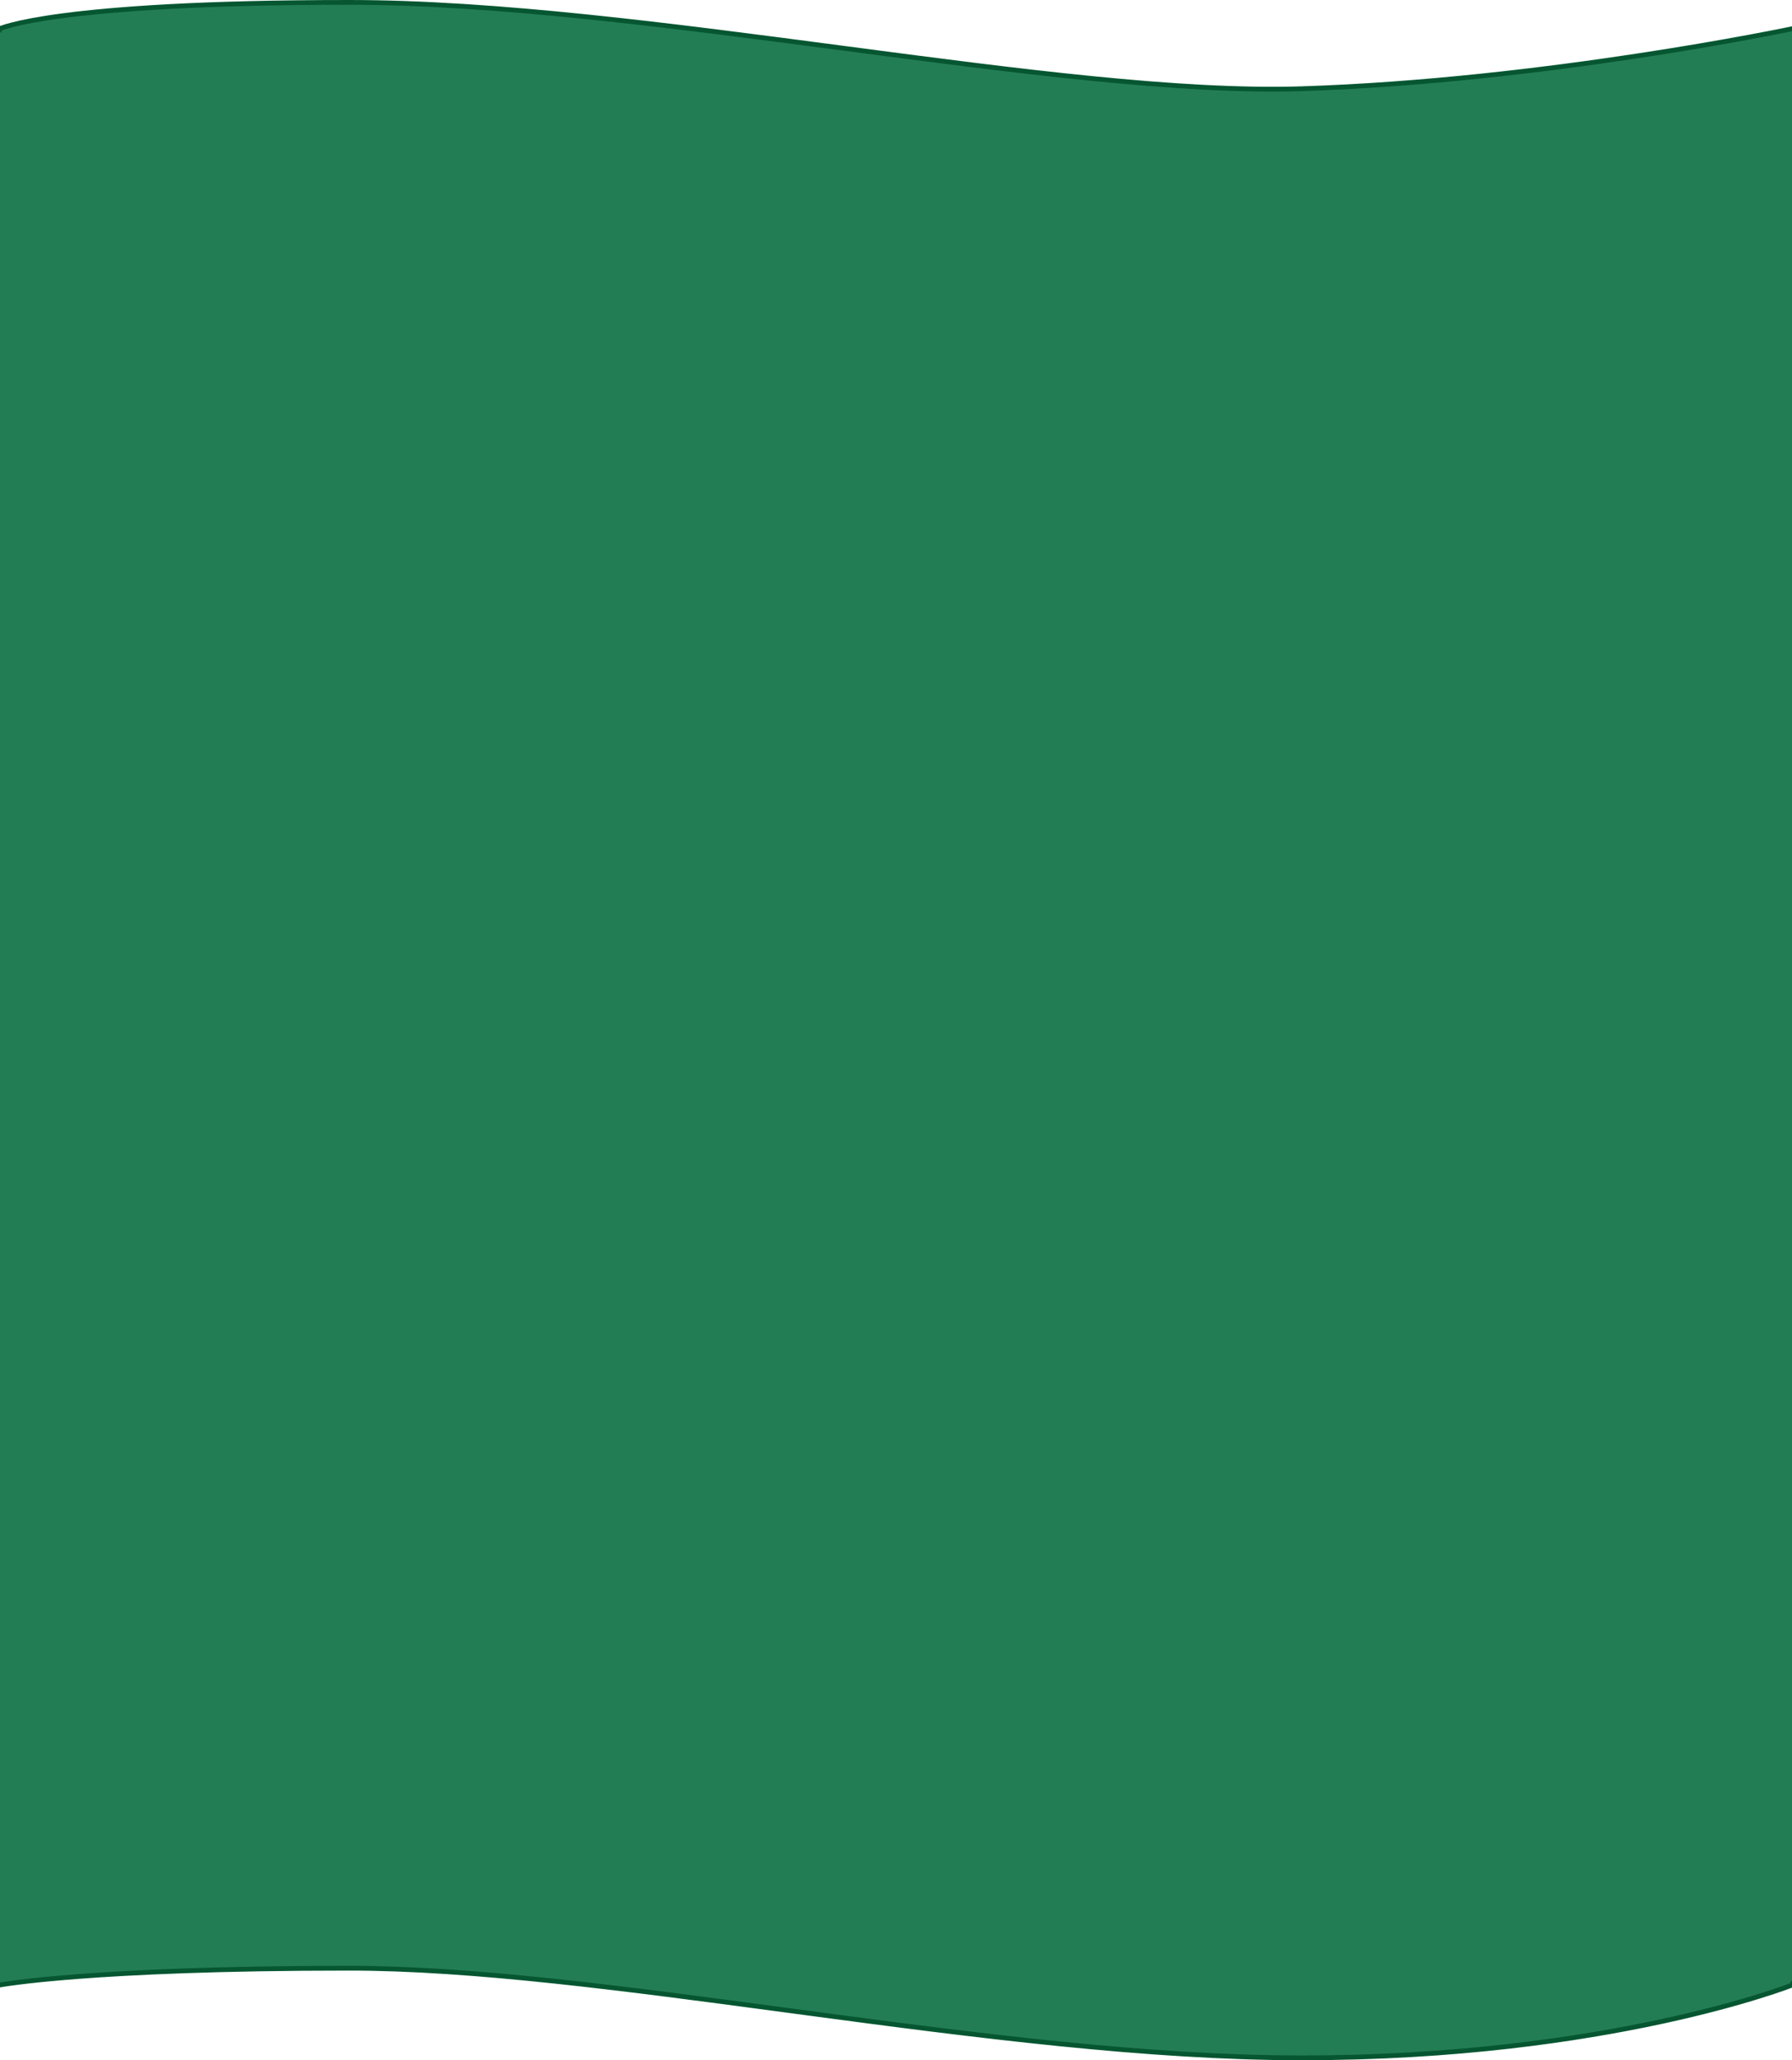<svg preserveAspectRatio='none' viewBox="0 0 375 431" fill="none" xmlns="http://www.w3.org/2000/svg">
<path d="M0 6.526L-0.219 6.077L-0.5 6.214V6.526V414.748V415.35L0.092 415.24L0.092 415.24L0.094 415.239L0.104 415.237L0.143 415.23C0.179 415.224 0.234 415.214 0.308 415.202C0.456 415.176 0.681 415.139 0.988 415.092C1.602 414.997 2.542 414.86 3.841 414.697C6.438 414.369 10.47 413.932 16.2 413.494C27.66 412.62 45.909 411.744 73.047 411.744C99.025 411.744 131.105 416.045 164.574 420.532C166.028 420.727 167.485 420.922 168.944 421.117C203.964 425.806 240.26 430.5 272.396 430.5C304.532 430.5 330.218 426.682 347.876 422.863C356.705 420.953 363.526 419.043 368.143 417.609C370.452 416.892 372.21 416.294 373.391 415.875C373.982 415.665 374.429 415.5 374.729 415.387C374.879 415.331 374.992 415.288 375.068 415.258L375.154 415.225L375.176 415.216L375.182 415.214L375.184 415.213C375.184 415.213 375.185 415.213 375 414.748L375.185 415.213L375.5 415.088V414.748V6.526V5.91L374.897 6.037L375 6.526C374.897 6.037 374.897 6.037 374.896 6.037L374.895 6.038L374.888 6.039L374.86 6.045L374.748 6.068C374.649 6.089 374.501 6.119 374.305 6.16C373.914 6.24 373.334 6.358 372.576 6.508C371.062 6.81 368.842 7.242 366.018 7.766C360.371 8.814 352.311 10.228 342.666 11.693C323.373 14.623 297.743 17.754 272.38 18.562C247.04 19.369 212.679 14.861 176.888 10.142L176.295 10.063C140.712 5.371 103.775 0.5 73.047 0.5C42.175 0.5 23.89 1.882 13.314 3.267C8.026 3.96 4.661 4.654 2.611 5.178C1.585 5.441 0.887 5.661 0.442 5.817C0.219 5.895 0.058 5.958 -0.049 6.002C-0.102 6.024 -0.142 6.042 -0.17 6.054C-0.184 6.061 -0.195 6.066 -0.203 6.069L-0.213 6.074L-0.217 6.076L-0.218 6.076C-0.219 6.077 -0.219 6.077 0 6.526Z" fill="#237D54" stroke="#055631"/>
</svg>
